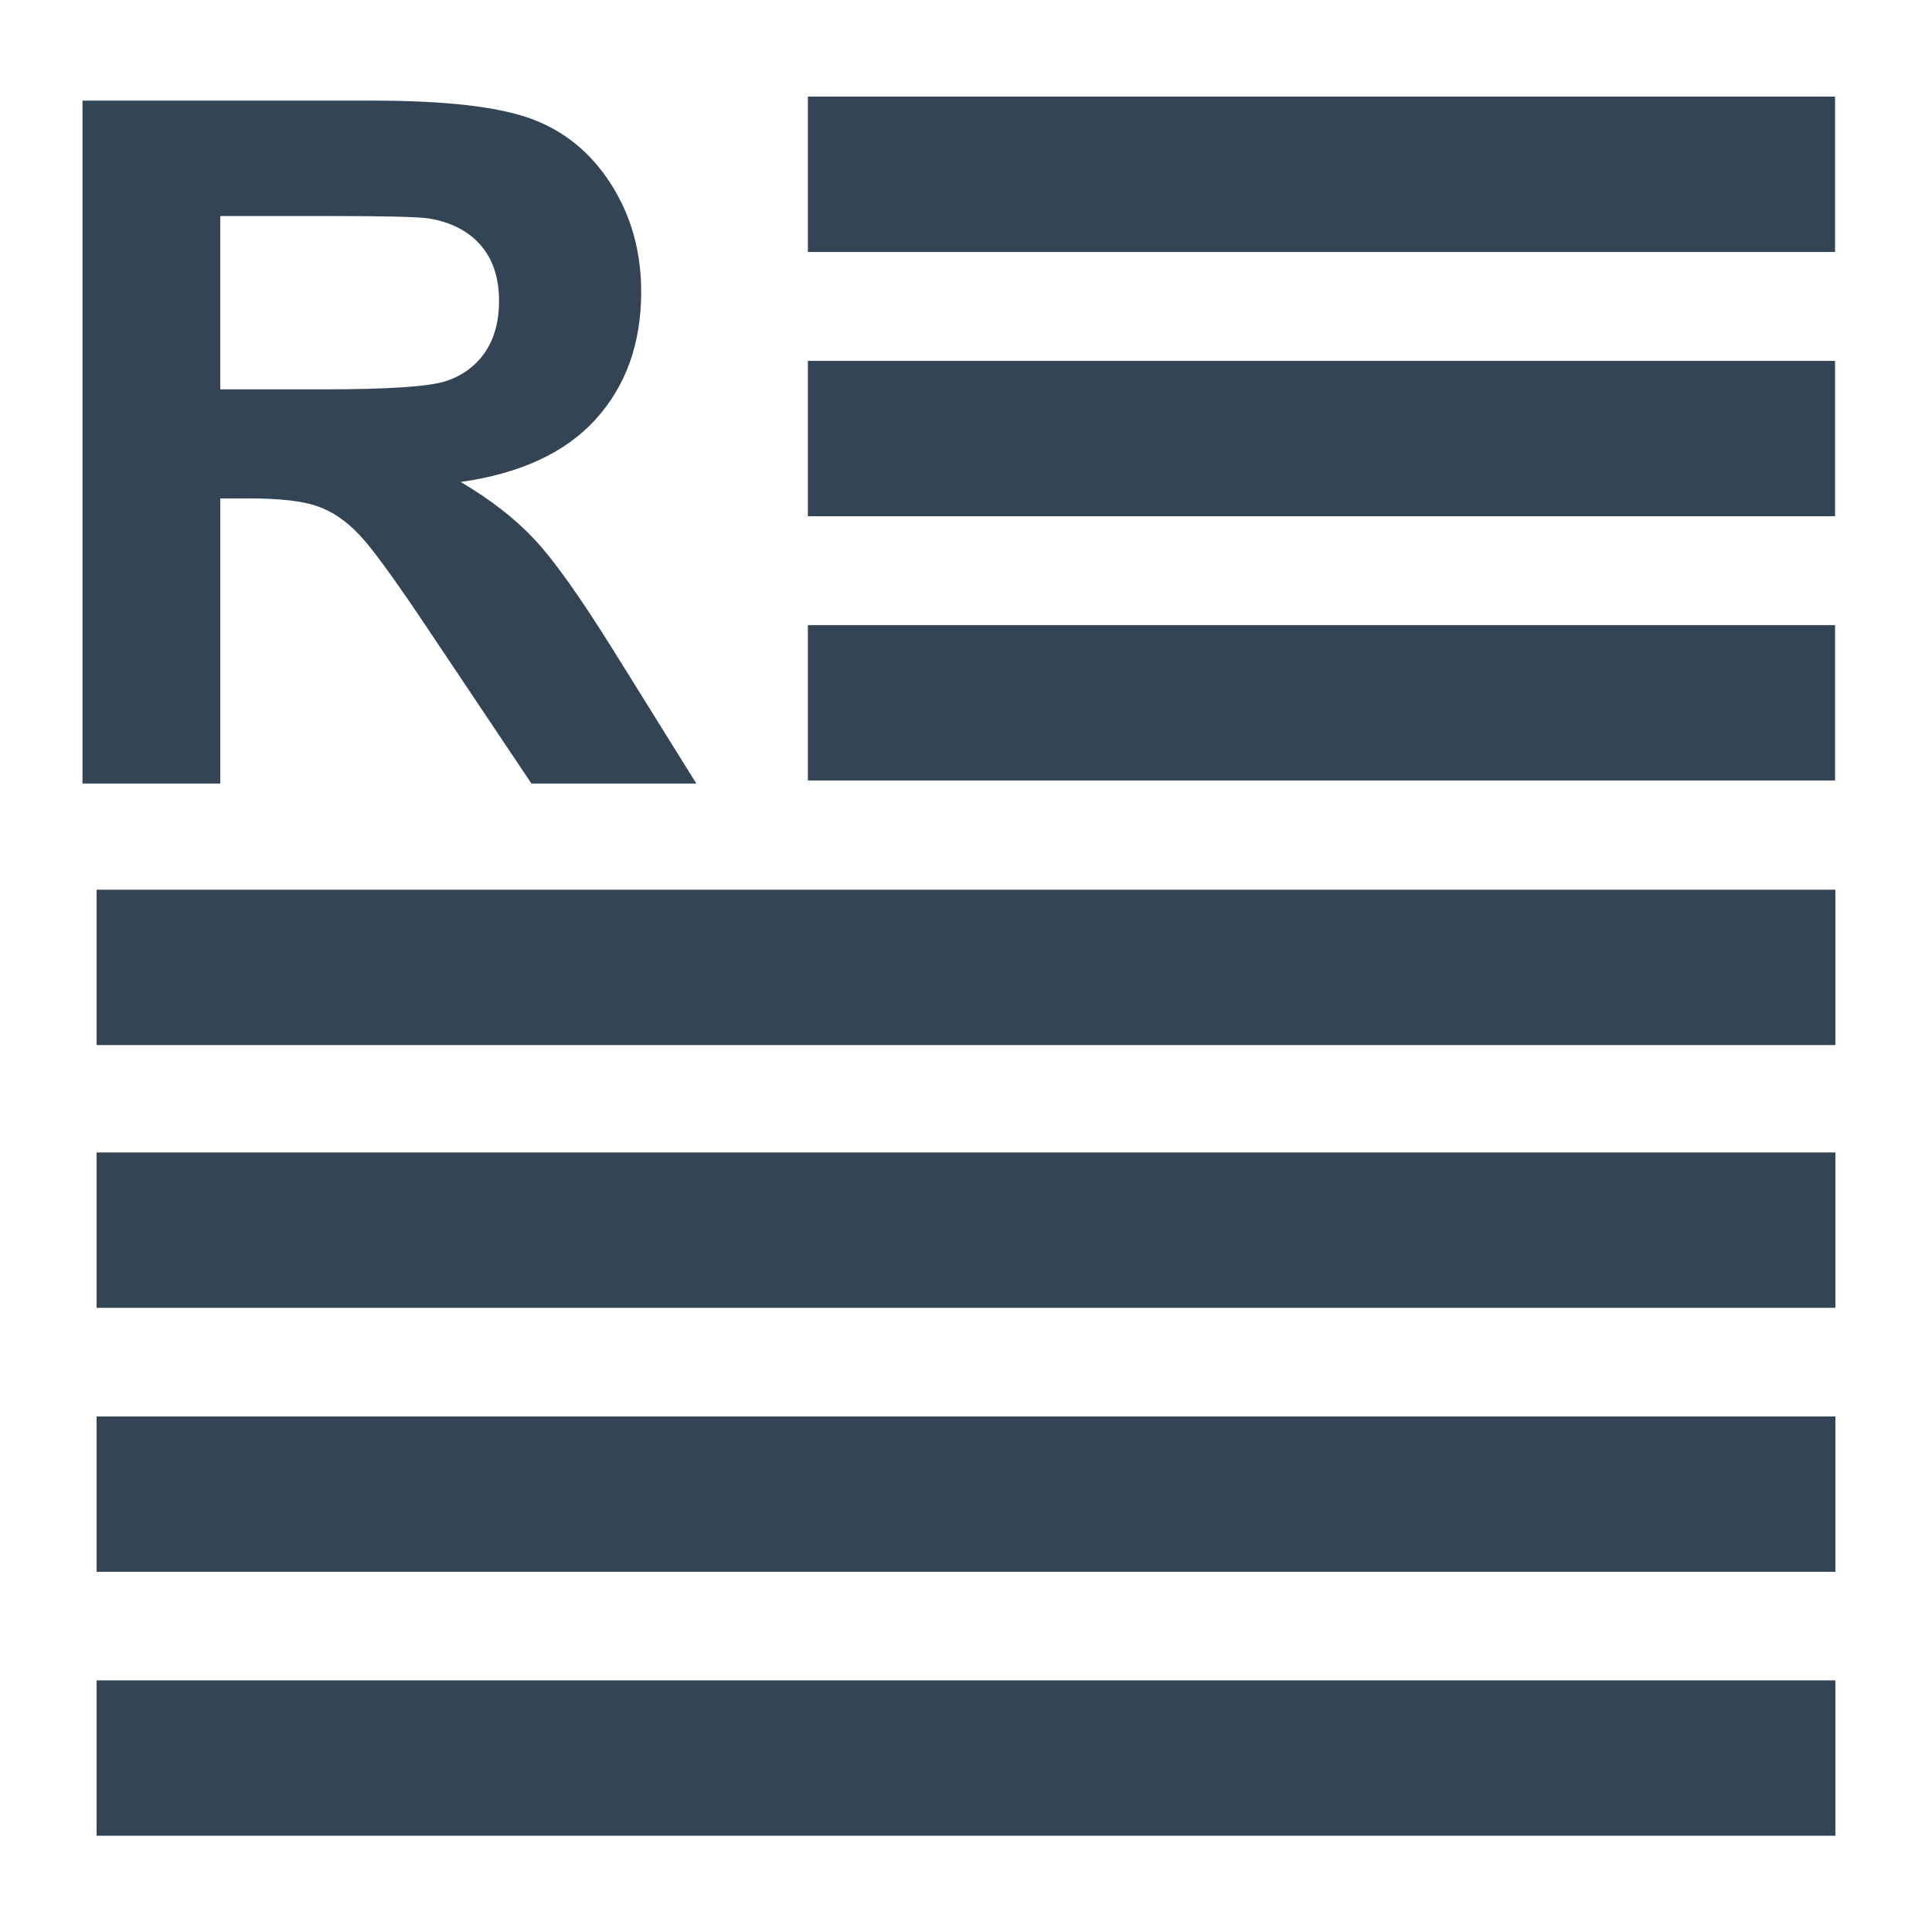 <svg version="1.1" viewBox="0.0 0.0 75.591 75.591" fill="none" stroke="none" stroke-linecap="square" stroke-miterlimit="10" xmlns:xlink="http://www.w3.org/1999/xlink" xmlns="http://www.w3.org/2000/svg"><clipPath id="p.0"><path d="m0 0l75.591 0l0 75.591l-75.591 0l0 -75.591z" clip-rule="nonzero"/></clipPath><g clip-path="url(#p.0)"><path fill="#000000" fill-opacity="0.0" d="m0 0l75.591 0l0 75.591l-75.591 0z" fill-rule="evenodd"/><path fill="#000000" fill-opacity="0.0" d="m-8.507 4.025l28.315 0l0 26.583l-28.315 0z" fill-rule="evenodd"/><path fill="#334455" d="m3.228 30.656l0 -26.719l11.359 0q4.281 0 6.219 0.719q1.938 0.719 3.109 2.562q1.172 1.844 1.172 4.203q0 3.016 -1.781 4.984q-1.766 1.953 -5.281 2.453q1.75 1.031 2.891 2.25q1.141 1.219 3.078 4.328l3.25 5.219l-6.453 0l-3.891 -5.812q-2.078 -3.125 -2.844 -3.922q-0.766 -0.812 -1.625 -1.109q-0.859 -0.312 -2.719 -0.312l-1.094 0l0 11.156l-5.391 0zm5.391 -15.422l4.0 0q3.875 0 4.844 -0.328q0.969 -0.328 1.516 -1.125q0.547 -0.812 0.547 -2.0q0 -1.359 -0.719 -2.188q-0.719 -0.828 -2.031 -1.047q-0.656 -0.094 -3.938 -0.094l-4.219 0l0 6.781z" fill-rule="nonzero"/><path fill="#334455" d="m31.609 3.78l40.189 0l0 6.079l-40.189 0z" fill-rule="evenodd"/><path fill="#334455" d="m31.609 24.458l40.189 0l0 6.079l-40.189 0z" fill-rule="evenodd"/><path fill="#334455" d="m3.78 45.091l68.031 0l0 6.079l-68.031 0z" fill-rule="evenodd"/><path fill="#334455" d="m3.78 65.746l68.031 0l0 6.079l-68.031 0z" fill-rule="evenodd"/><path fill="#334455" d="m31.609 14.119l40.189 0l0 6.079l-40.189 0z" fill-rule="evenodd"/><path fill="#334455" d="m3.78 34.81l68.031 0l0 6.079l-68.031 0z" fill-rule="evenodd"/><path fill="#334455" d="m3.78 55.419l68.031 0l0 6.079l-68.031 0z" fill-rule="evenodd"/></g></svg>